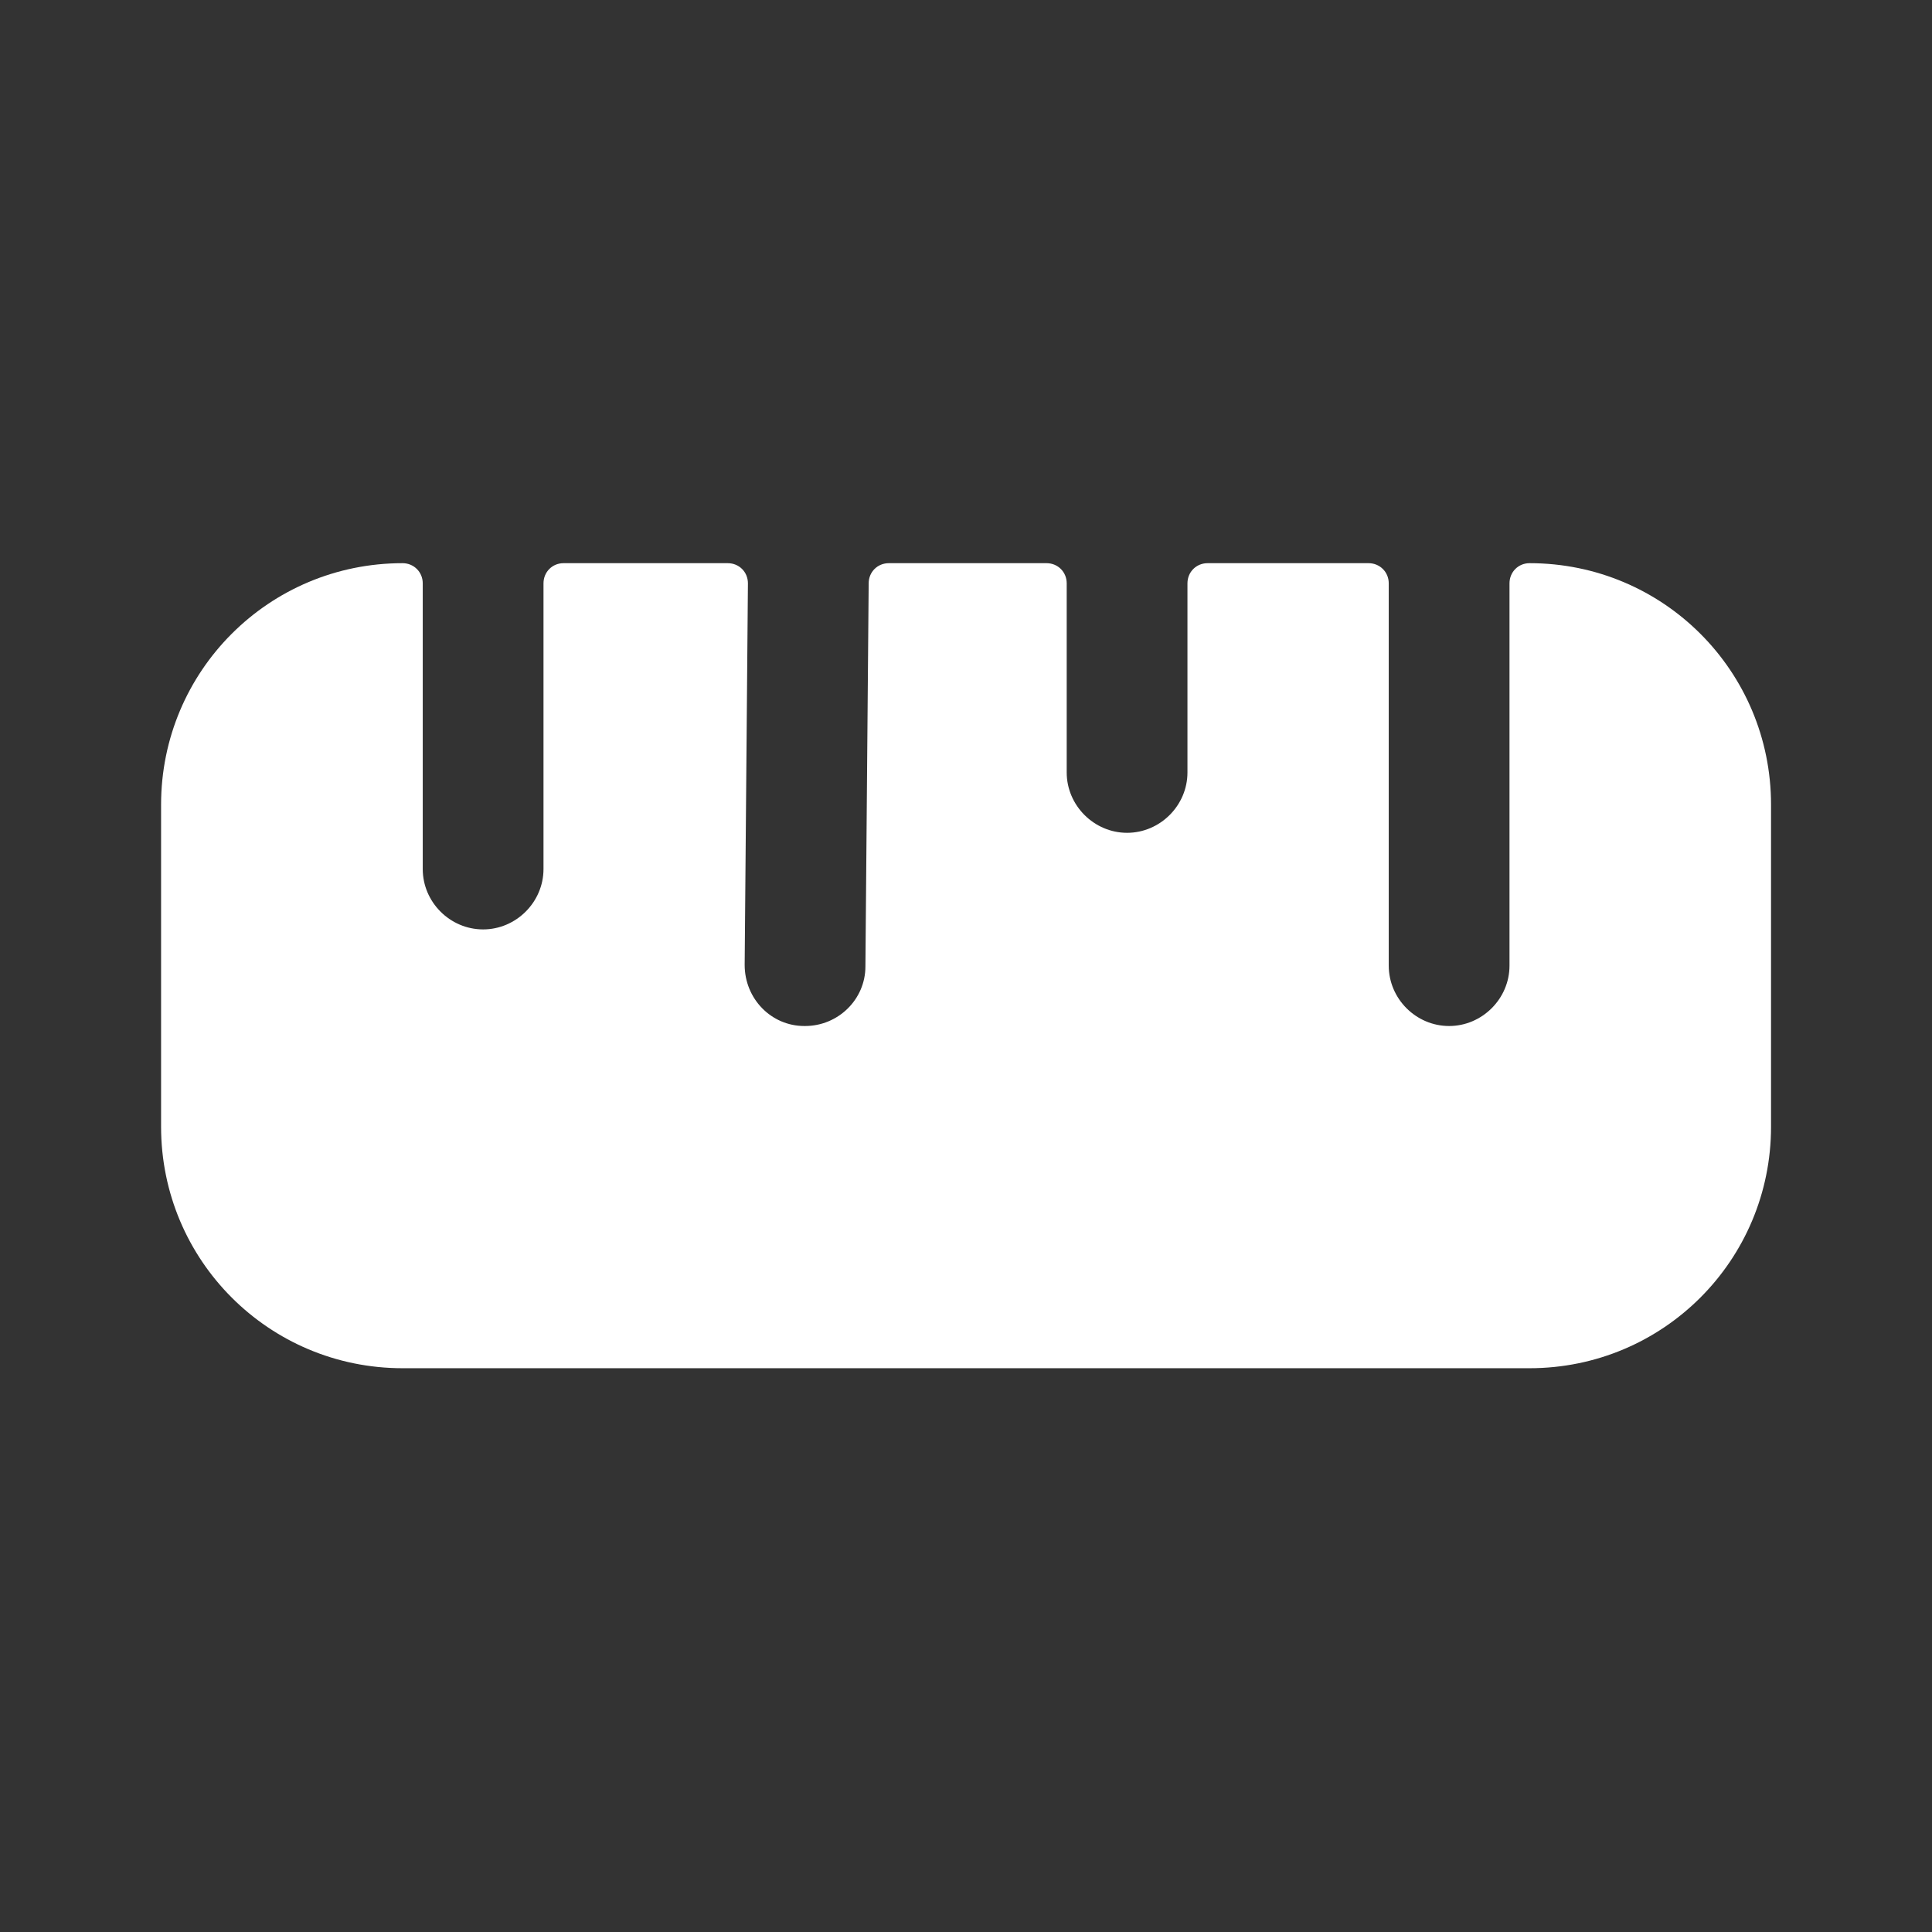<svg width="16" height="16" viewBox="0 0 16 16" fill="none" xmlns="http://www.w3.org/2000/svg">
<rect x="0" y="0" width="16" height="16" fill="#333333" stroke="none"/>
<path d="M12.667 4.664C12.574 4.664 12.501 4.737 12.501 4.831V7.997C12.501 8.271 12.274 8.497 12.001 8.497C11.727 8.497 11.501 8.271 11.501 7.997V4.831C11.501 4.737 11.427 4.664 11.334 4.664H10.001C9.907 4.664 9.834 4.737 9.834 4.831V6.397C9.834 6.671 9.607 6.897 9.334 6.897C9.061 6.897 8.834 6.671 8.834 6.397V4.831C8.834 4.737 8.761 4.664 8.667 4.664H7.361C7.267 4.664 7.194 4.737 7.194 4.831L7.167 8.004C7.167 8.277 6.941 8.497 6.667 8.497C6.667 8.497 6.667 8.497 6.661 8.497C6.387 8.497 6.167 8.271 6.167 7.991L6.194 4.831C6.194 4.737 6.121 4.664 6.027 4.664H4.667C4.574 4.664 4.501 4.737 4.501 4.831V7.197C4.501 7.471 4.274 7.697 4.001 7.697C3.727 7.697 3.501 7.471 3.501 7.197V4.831C3.501 4.737 3.427 4.664 3.334 4.664C2.227 4.664 1.334 5.557 1.334 6.664V9.331C1.334 10.437 2.227 11.331 3.334 11.331H12.667C13.774 11.331 14.667 10.437 14.667 9.331V6.664C14.667 5.557 13.774 4.664 12.667 4.664Z" fill="white"/>
</svg>
